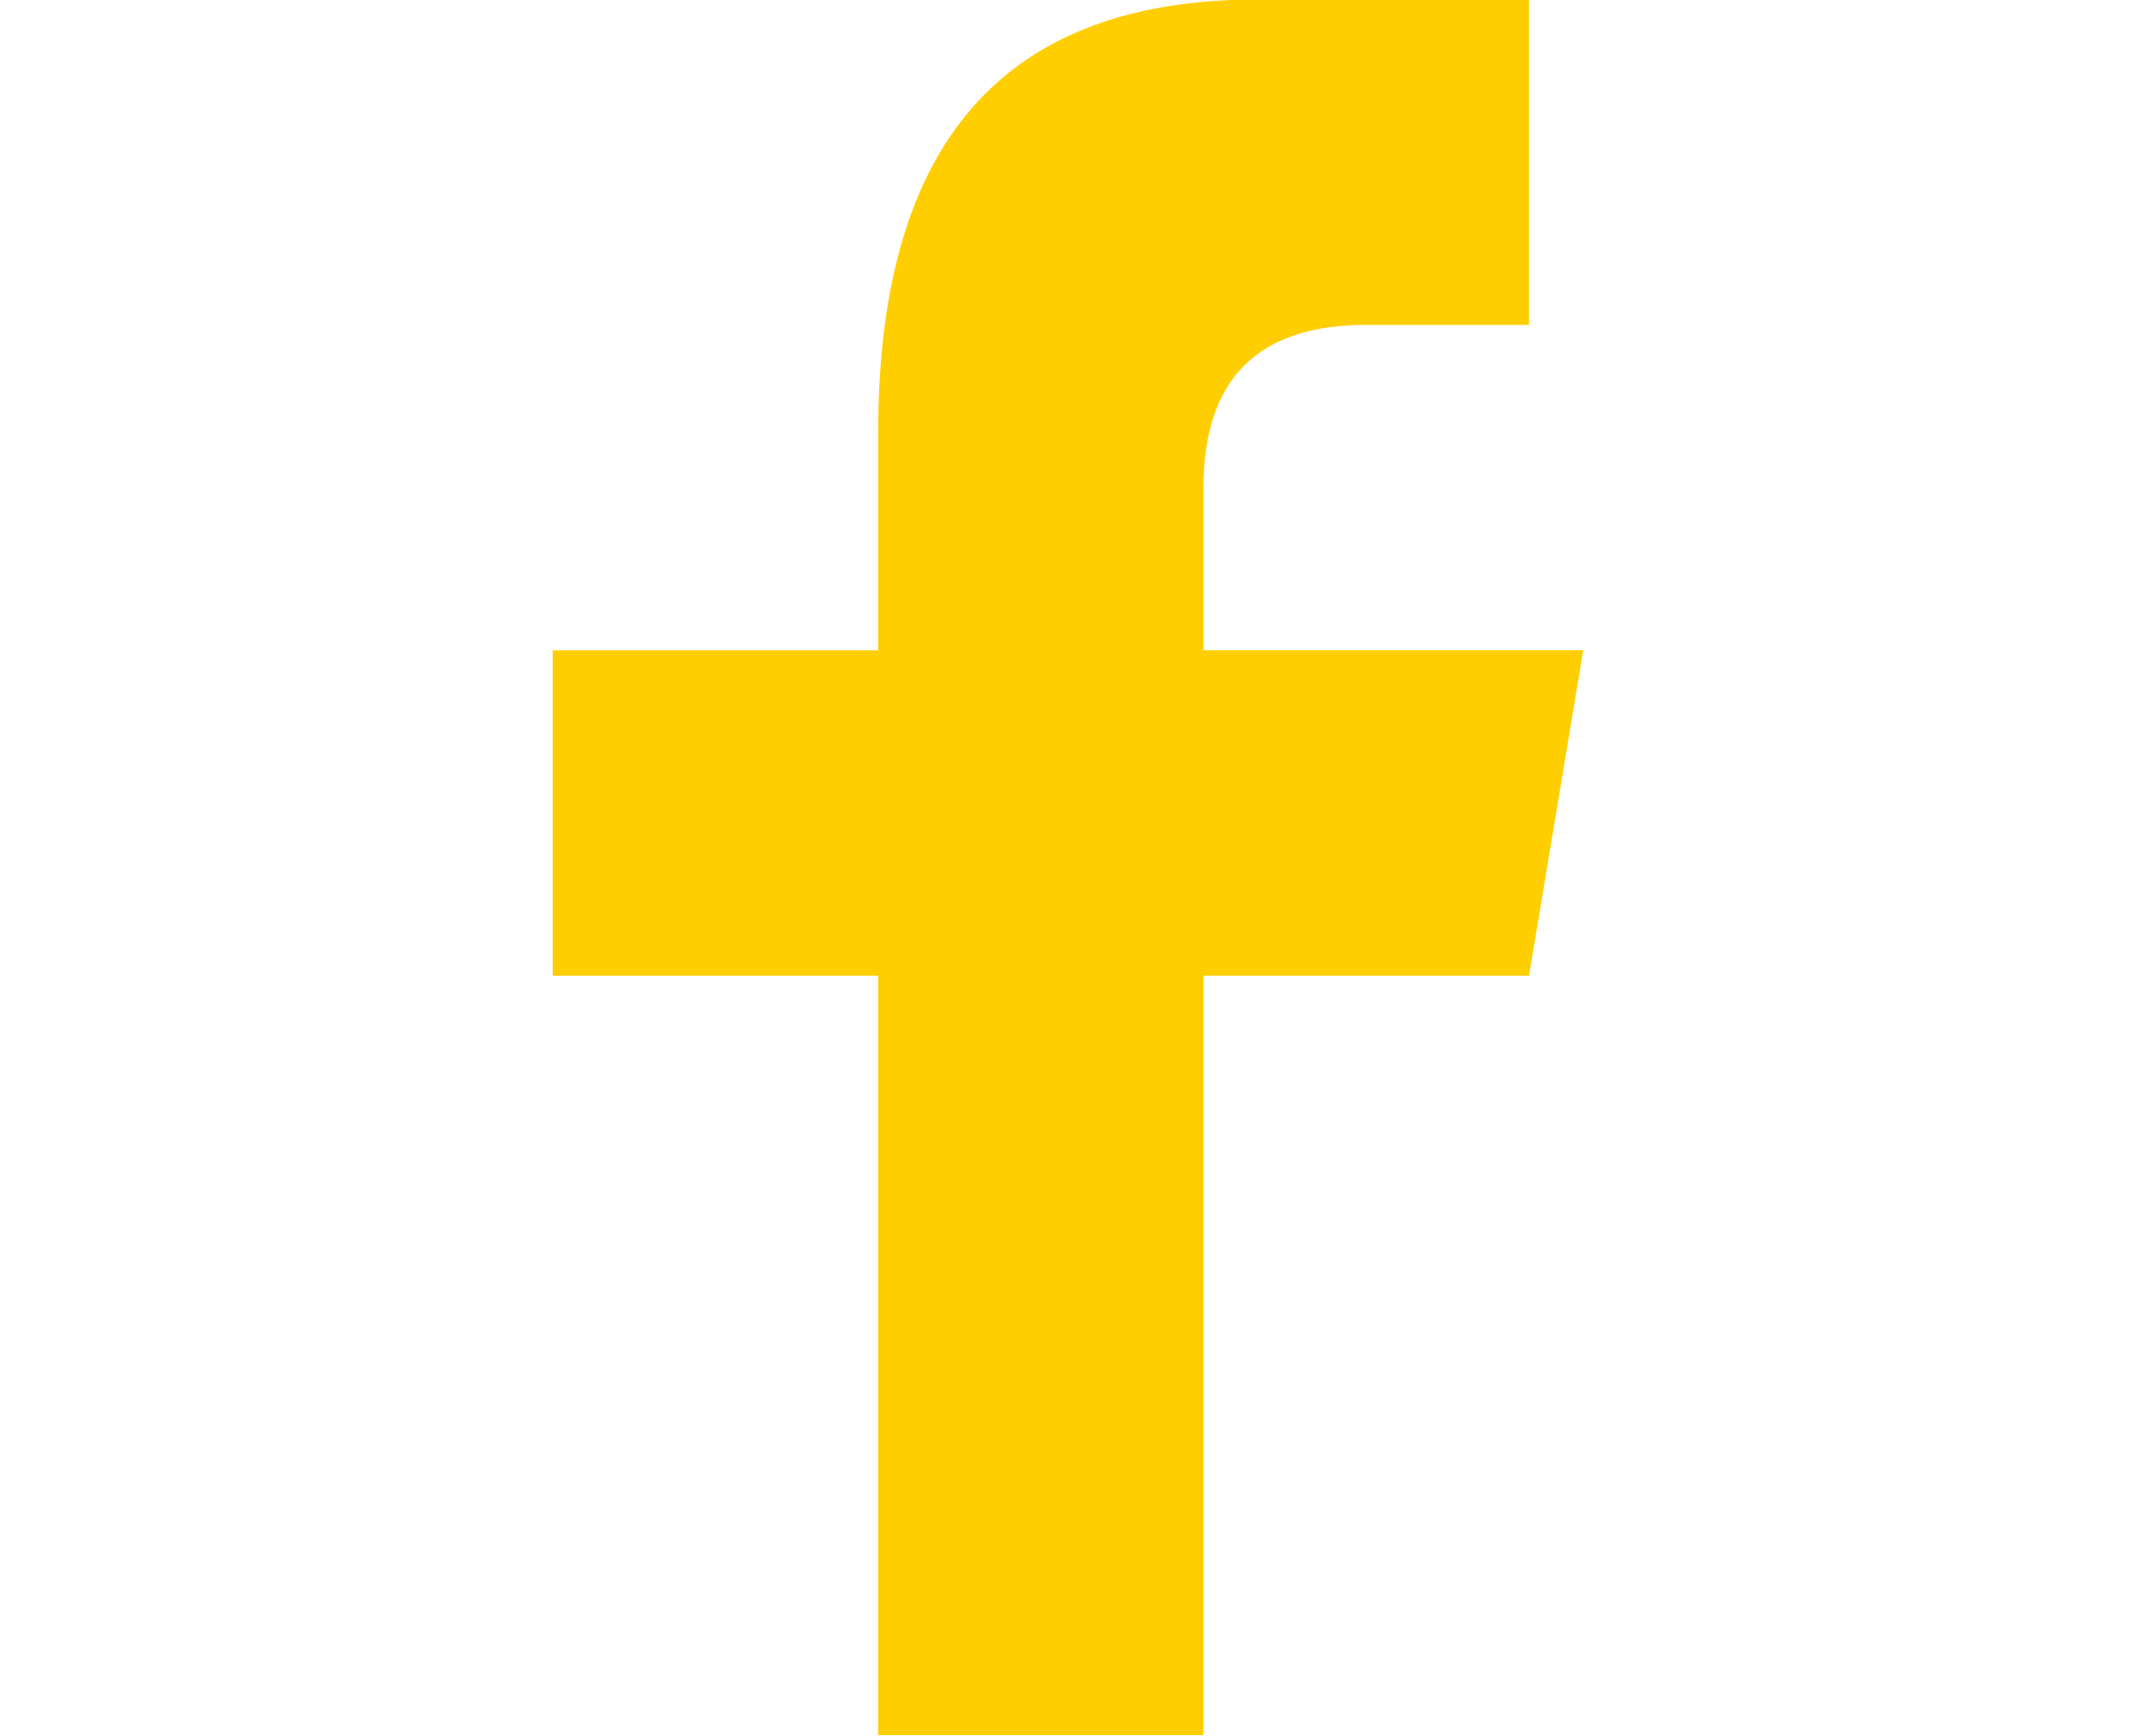 <?xml version="1.0" encoding="utf-8"?>
<!-- Generator: Adobe Illustrator 16.0.0, SVG Export Plug-In . SVG Version: 6.00 Build 0)  -->
<!DOCTYPE svg PUBLIC "-//W3C//DTD SVG 1.1//EN" "http://www.w3.org/Graphics/SVG/1.1/DTD/svg11.dtd">
<svg version="1.1" id="Layer_1" xmlns="http://www.w3.org/2000/svg" xmlns:xlink="http://www.w3.org/1999/xlink" x="0px" y="0px"
	 width="32.387px" height="26.32px" viewBox="0 0 32.387 26.32" enable-background="new 0 0 32.387 26.32" xml:space="preserve">
<path display="none" fill="#FFCE00" d="M32.387,3.105c-1.193,0.53-2.473,0.888-3.816,1.047c1.371-0.821,2.425-2.123,2.921-3.677
	c-1.283,0.762-2.705,1.316-4.22,1.613c-1.213-1.29-2.938-2.099-4.848-2.099c-3.67,0-6.648,2.977-6.648,6.646
	c0,0.521,0.062,1.027,0.177,1.516C10.429,7.873,5.531,5.224,2.256,1.208C1.685,2.188,1.354,3.33,1.354,4.549
	c0,2.304,1.174,4.338,2.958,5.53c-1.09-0.033-2.115-0.334-3.011-0.831v0.084c0,3.218,2.29,5.903,5.33,6.515
	c-0.561,0.152-1.146,0.234-1.75,0.234c-0.429,0-0.846-0.042-1.252-0.122c0.846,2.641,3.301,4.563,6.208,4.615
	c-2.275,1.781-5.139,2.845-8.252,2.845c-0.536,0-1.065-0.032-1.586-0.092c2.94,1.885,6.435,2.983,10.186,2.983
	c12.221,0,18.905-10.123,18.905-18.905c0-0.287-0.006-0.575-0.019-0.858C30.37,5.61,31.497,4.439,32.387,3.105"/>
<path id="f_1_" fill="#FFCE00" d="M18.248,26.309V14.795h4.936l0.822-4.935h-5.758V7.393c0-1.645,0.824-2.467,2.467-2.467h2.469
	v-4.934c-0.822,0-2.664,0-4.113,0c-4.111,0-5.756,2.467-5.756,6.579v3.29H8.38v4.935h4.935v11.514H18.248z"/>
<g display="none">
	<rect x="3.009" y="7.382" display="inline" fill="#FFCE00" width="5.768" height="18.953"/>
	<path display="inline" fill="#FFCE00" d="M22.787,7.382c-3.299,0-4.213,1.081-4.946,2.472V7.382h-5.768v18.953h5.768V15.622
		c0-1.647,0-3.296,2.884-3.296c2.885,0,2.885,1.649,2.885,3.296v10.713h5.768V15.622C29.377,10.678,28.553,7.382,22.787,7.382z"/>
	<circle display="inline" fill="#FFCE00" cx="5.893" cy="2.85" r="2.884"/>
</g>
</svg>
